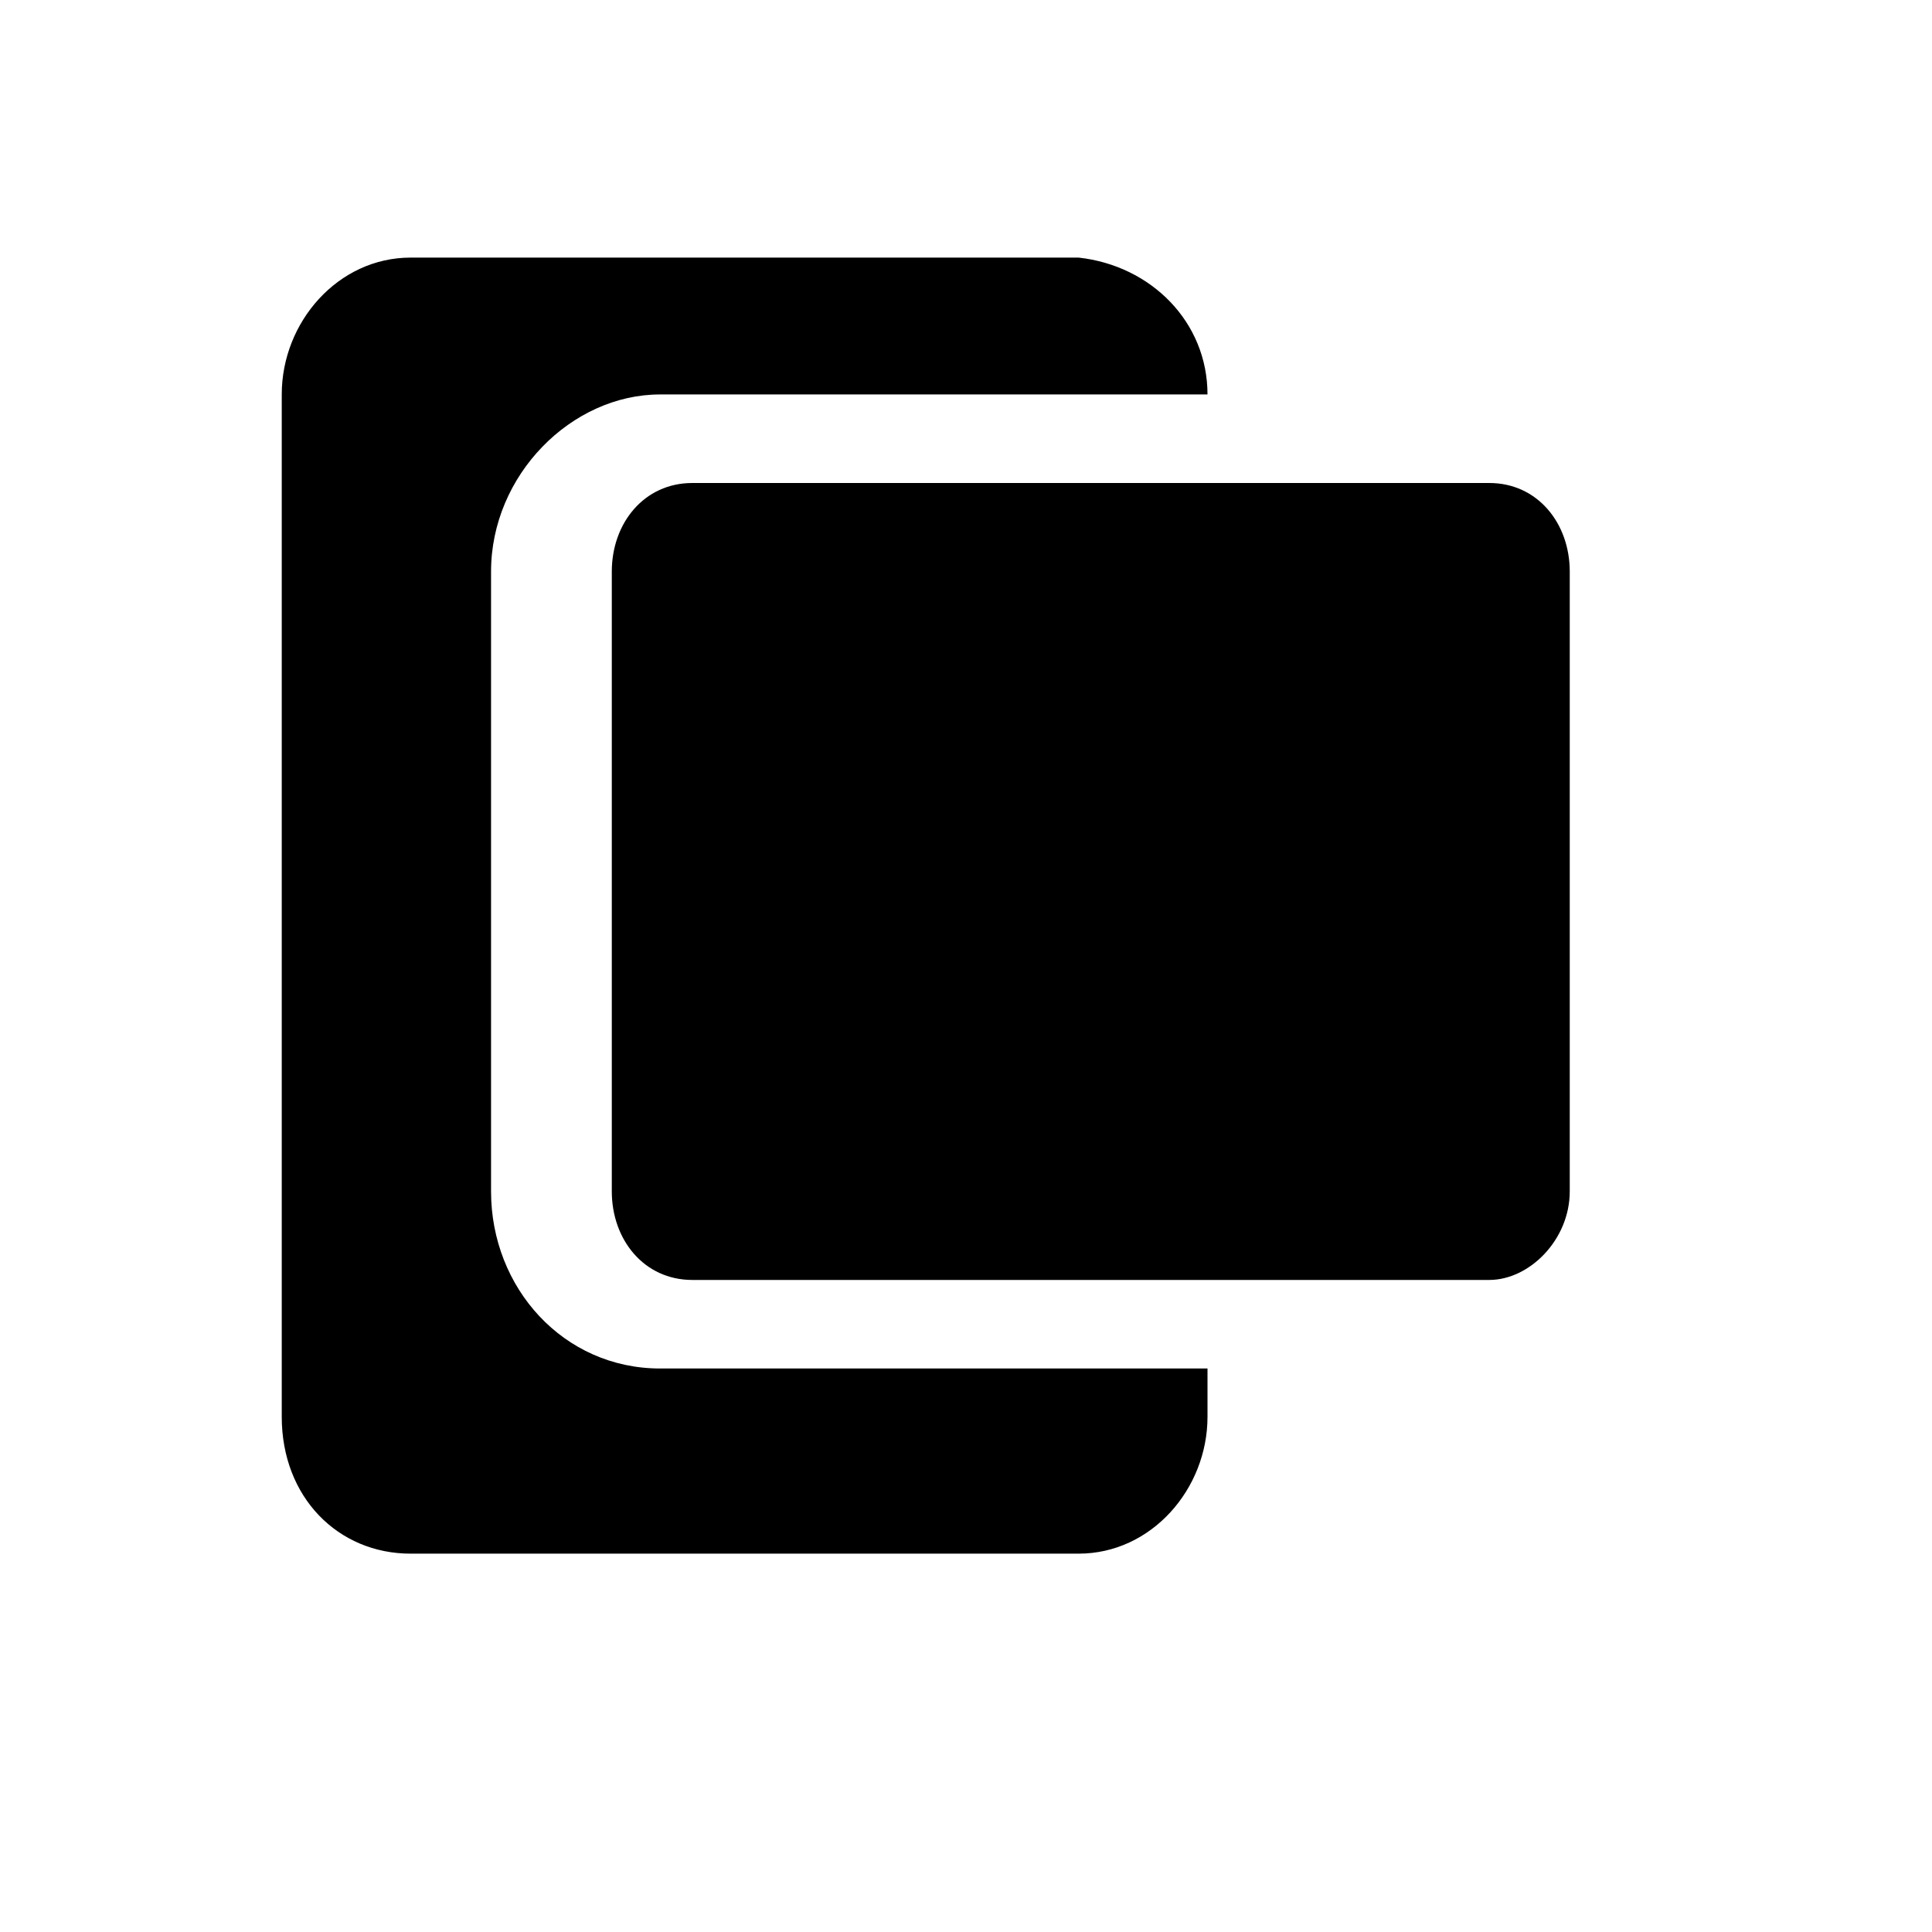 <?xml version="1.0" standalone="no"?><!DOCTYPE svg PUBLIC "-//W3C//DTD SVG 1.1//EN" "http://www.w3.org/Graphics/SVG/1.1/DTD/svg11.dtd"><svg t="1539821194207" className="icon" style="" viewBox="0 0 1024 1024" version="1.1" xmlns="http://www.w3.org/2000/svg" p-id="6344" xmlns:xlink="http://www.w3.org/1999/xlink" width="200" height="200"><defs><style type="text/css"></style></defs><path d="M640 209.067H349.867c-46.933 0-89.6 42.667-89.6 93.867v328.533C260.267 682.667 298.667 725.333 349.867 725.333H640v25.6c0 38.4-29.867 72.533-68.267 72.533H217.6c-38.4 0-68.267-29.867-68.267-72.533V209.067c0-38.4 29.867-72.533 68.267-72.533h354.133c38.4 4.267 68.267 34.133 68.267 72.533z m0 0"  p-id="6345"></path><path d="M366.933 256h422.4c25.6 0 42.667 21.333 42.667 46.933v328.533c0 25.6-21.333 46.933-42.667 46.933H366.933c-25.6 0-42.667-21.333-42.667-46.933V302.933c0-25.6 17.067-46.933 42.667-46.933z m0 0"  p-id="6346"></path></svg>
